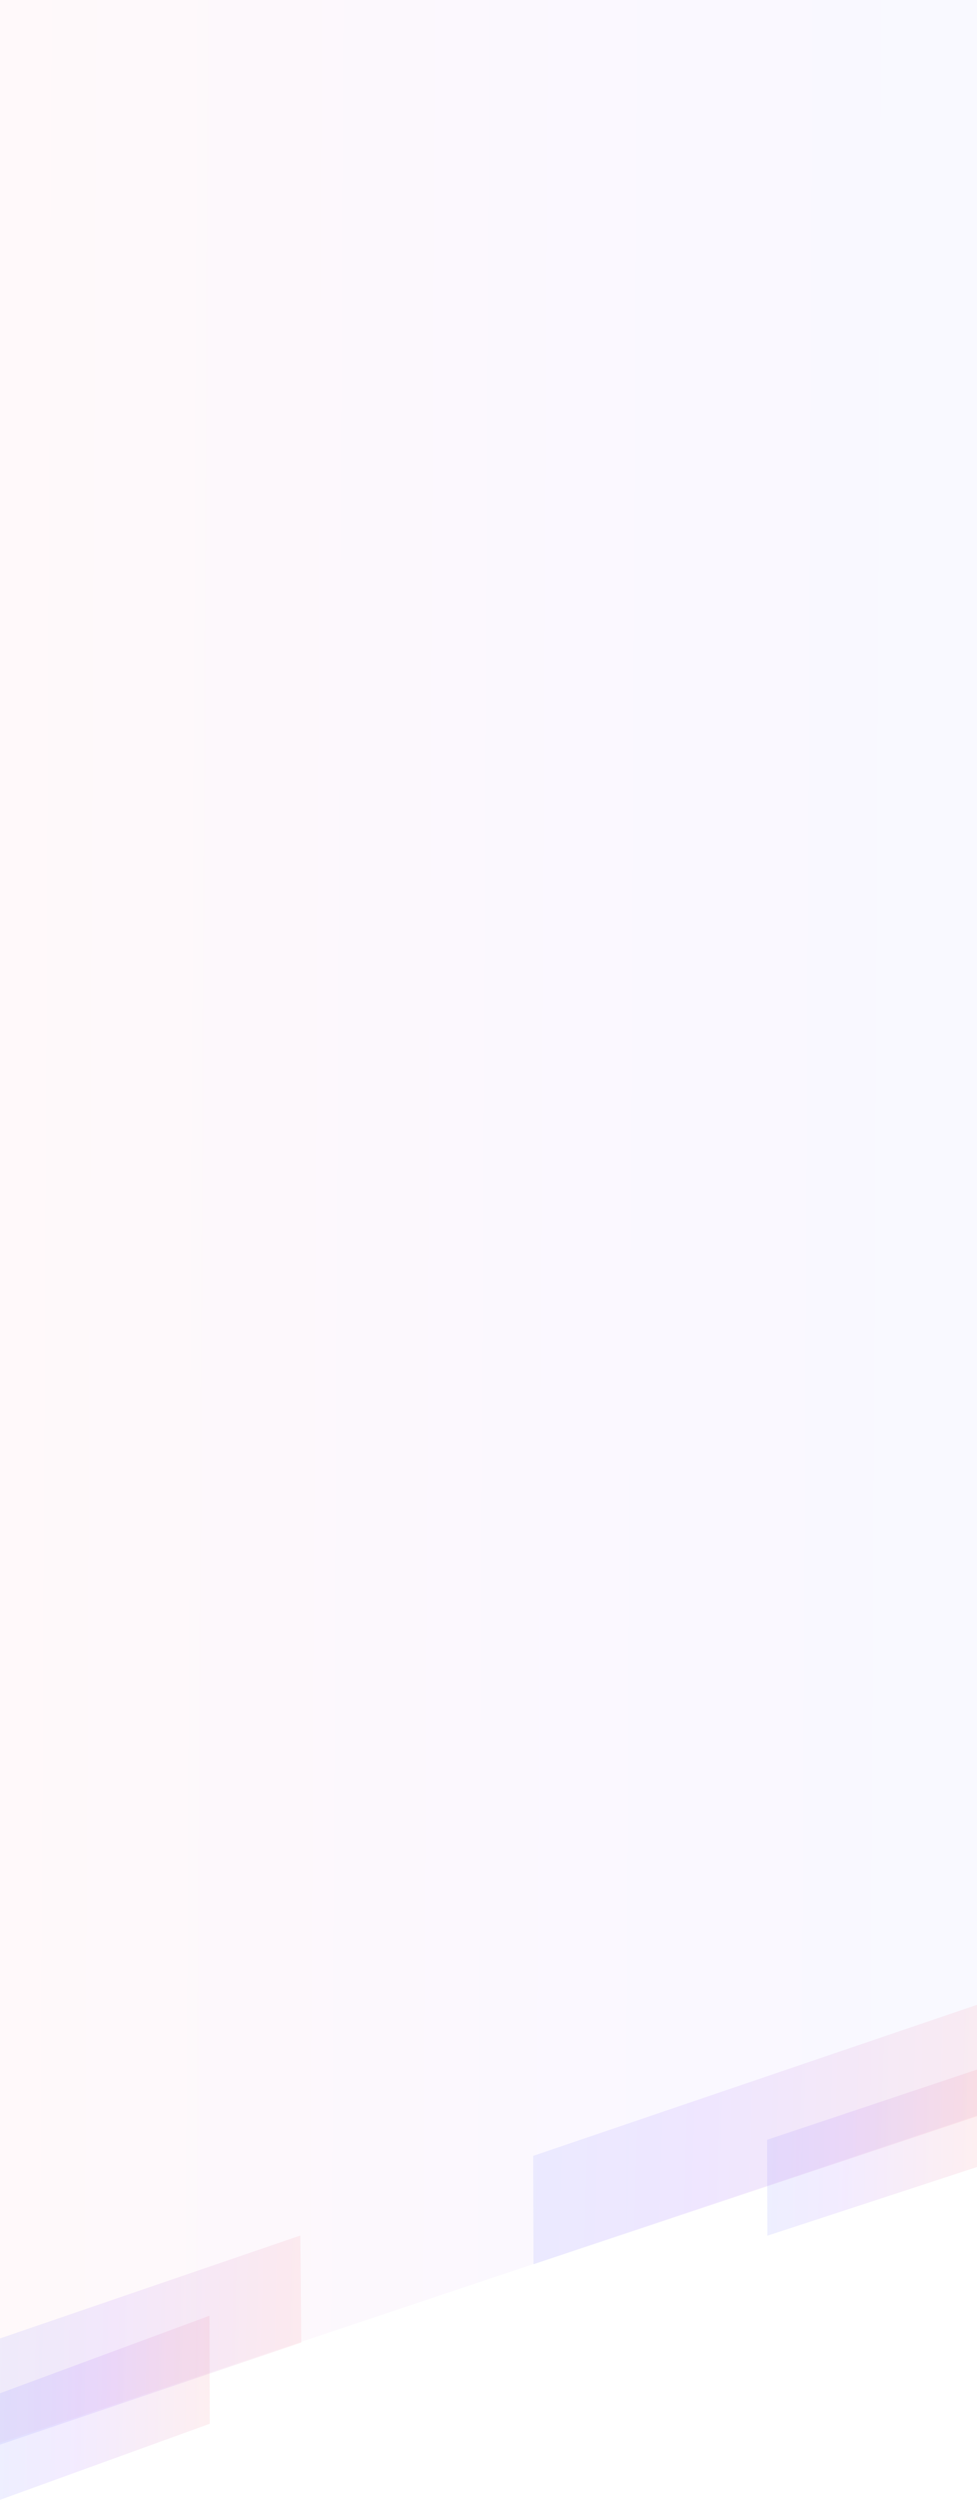 <svg width="375" height="959" viewBox="0 0 375 959" fill="none" xmlns="http://www.w3.org/2000/svg">
<path d="M0 0H375V811.433L0 937L0 0Z" fill="url(#paint0_linear)" fill-opacity="0.04"/>
<path opacity="0.1" d="M375.102 831.188L294.534 857.574L294.432 820.784L374.998 793.853L375.102 831.188Z" fill="url(#paint1_linear)"/>
<path opacity="0.1" d="M80.517 929.705L-0.309 959L-0.41 918.165L80.414 888.266L80.517 929.705Z" fill="url(#paint2_linear)"/>
<g opacity="0.1" filter="url(#filter0_b)">
<path d="M375.163 811.702L204.765 868.536L204.651 826.952L375.046 769L375.163 811.702Z" fill="url(#paint3_linear)"/>
</g>
<g opacity="0.1" filter="url(#filter1_b)">
<path d="M115.667 898.561L-0.304 937.826L-0.404 897.118L115.286 857.5L115.667 898.561Z" fill="url(#paint4_linear)"/>
</g>
<defs>
<filter id="filter0_b" x="178.721" y="743.07" width="222.372" height="151.397" filterUnits="userSpaceOnUse" color-interpolation-filters="sRGB">
<feFlood flood-opacity="0" result="BackgroundImageFix"/>
<feGaussianBlur in="BackgroundImage" stdDeviation="12.965"/>
<feComposite in2="SourceAlpha" operator="in" result="effect1_backgroundBlur"/>
<feBlend mode="normal" in="SourceGraphic" in2="effect1_backgroundBlur" result="shape"/>
</filter>
<filter id="filter1_b" x="-26.334" y="831.57" width="167.931" height="132.187" filterUnits="userSpaceOnUse" color-interpolation-filters="sRGB">
<feFlood flood-opacity="0" result="BackgroundImageFix"/>
<feGaussianBlur in="BackgroundImage" stdDeviation="12.965"/>
<feComposite in2="SourceAlpha" operator="in" result="effect1_backgroundBlur"/>
<feBlend mode="normal" in="SourceGraphic" in2="effect1_backgroundBlur" result="shape"/>
</filter>
<linearGradient id="paint0_linear" x1="426.541" y1="1003.63" x2="-24.423" y2="1001.3" gradientUnits="userSpaceOnUse">
<stop stop-color="#446EFF"/>
<stop offset="0.424" stop-color="#8B40FF"/>
<stop offset="1" stop-color="#FF6669"/>
</linearGradient>
<linearGradient id="paint1_linear" x1="283.207" y1="818.511" x2="380.634" y2="820.269" gradientUnits="userSpaceOnUse">
<stop stop-color="#446EFF"/>
<stop offset="0.424" stop-color="#8B40FF"/>
<stop offset="1" stop-color="#FF6669"/>
</linearGradient>
<linearGradient id="paint2_linear" x1="-11.671" y1="915.644" x2="86.073" y2="917.241" gradientUnits="userSpaceOnUse">
<stop stop-color="#446EFF"/>
<stop offset="0.424" stop-color="#8B40FF"/>
<stop offset="1" stop-color="#FF6669"/>
</linearGradient>
<linearGradient id="paint3_linear" x1="181.072" y1="808.562" x2="386.656" y2="814.417" gradientUnits="userSpaceOnUse">
<stop stop-color="#446EFF"/>
<stop offset="0.424" stop-color="#8B40FF"/>
<stop offset="1" stop-color="#FF6669"/>
</linearGradient>
<linearGradient id="paint4_linear" x1="-16.425" y1="889.213" x2="123.244" y2="892.461" gradientUnits="userSpaceOnUse">
<stop stop-color="#446EFF"/>
<stop offset="0.424" stop-color="#8B40FF"/>
<stop offset="1" stop-color="#FF6669"/>
</linearGradient>
</defs>
</svg>
